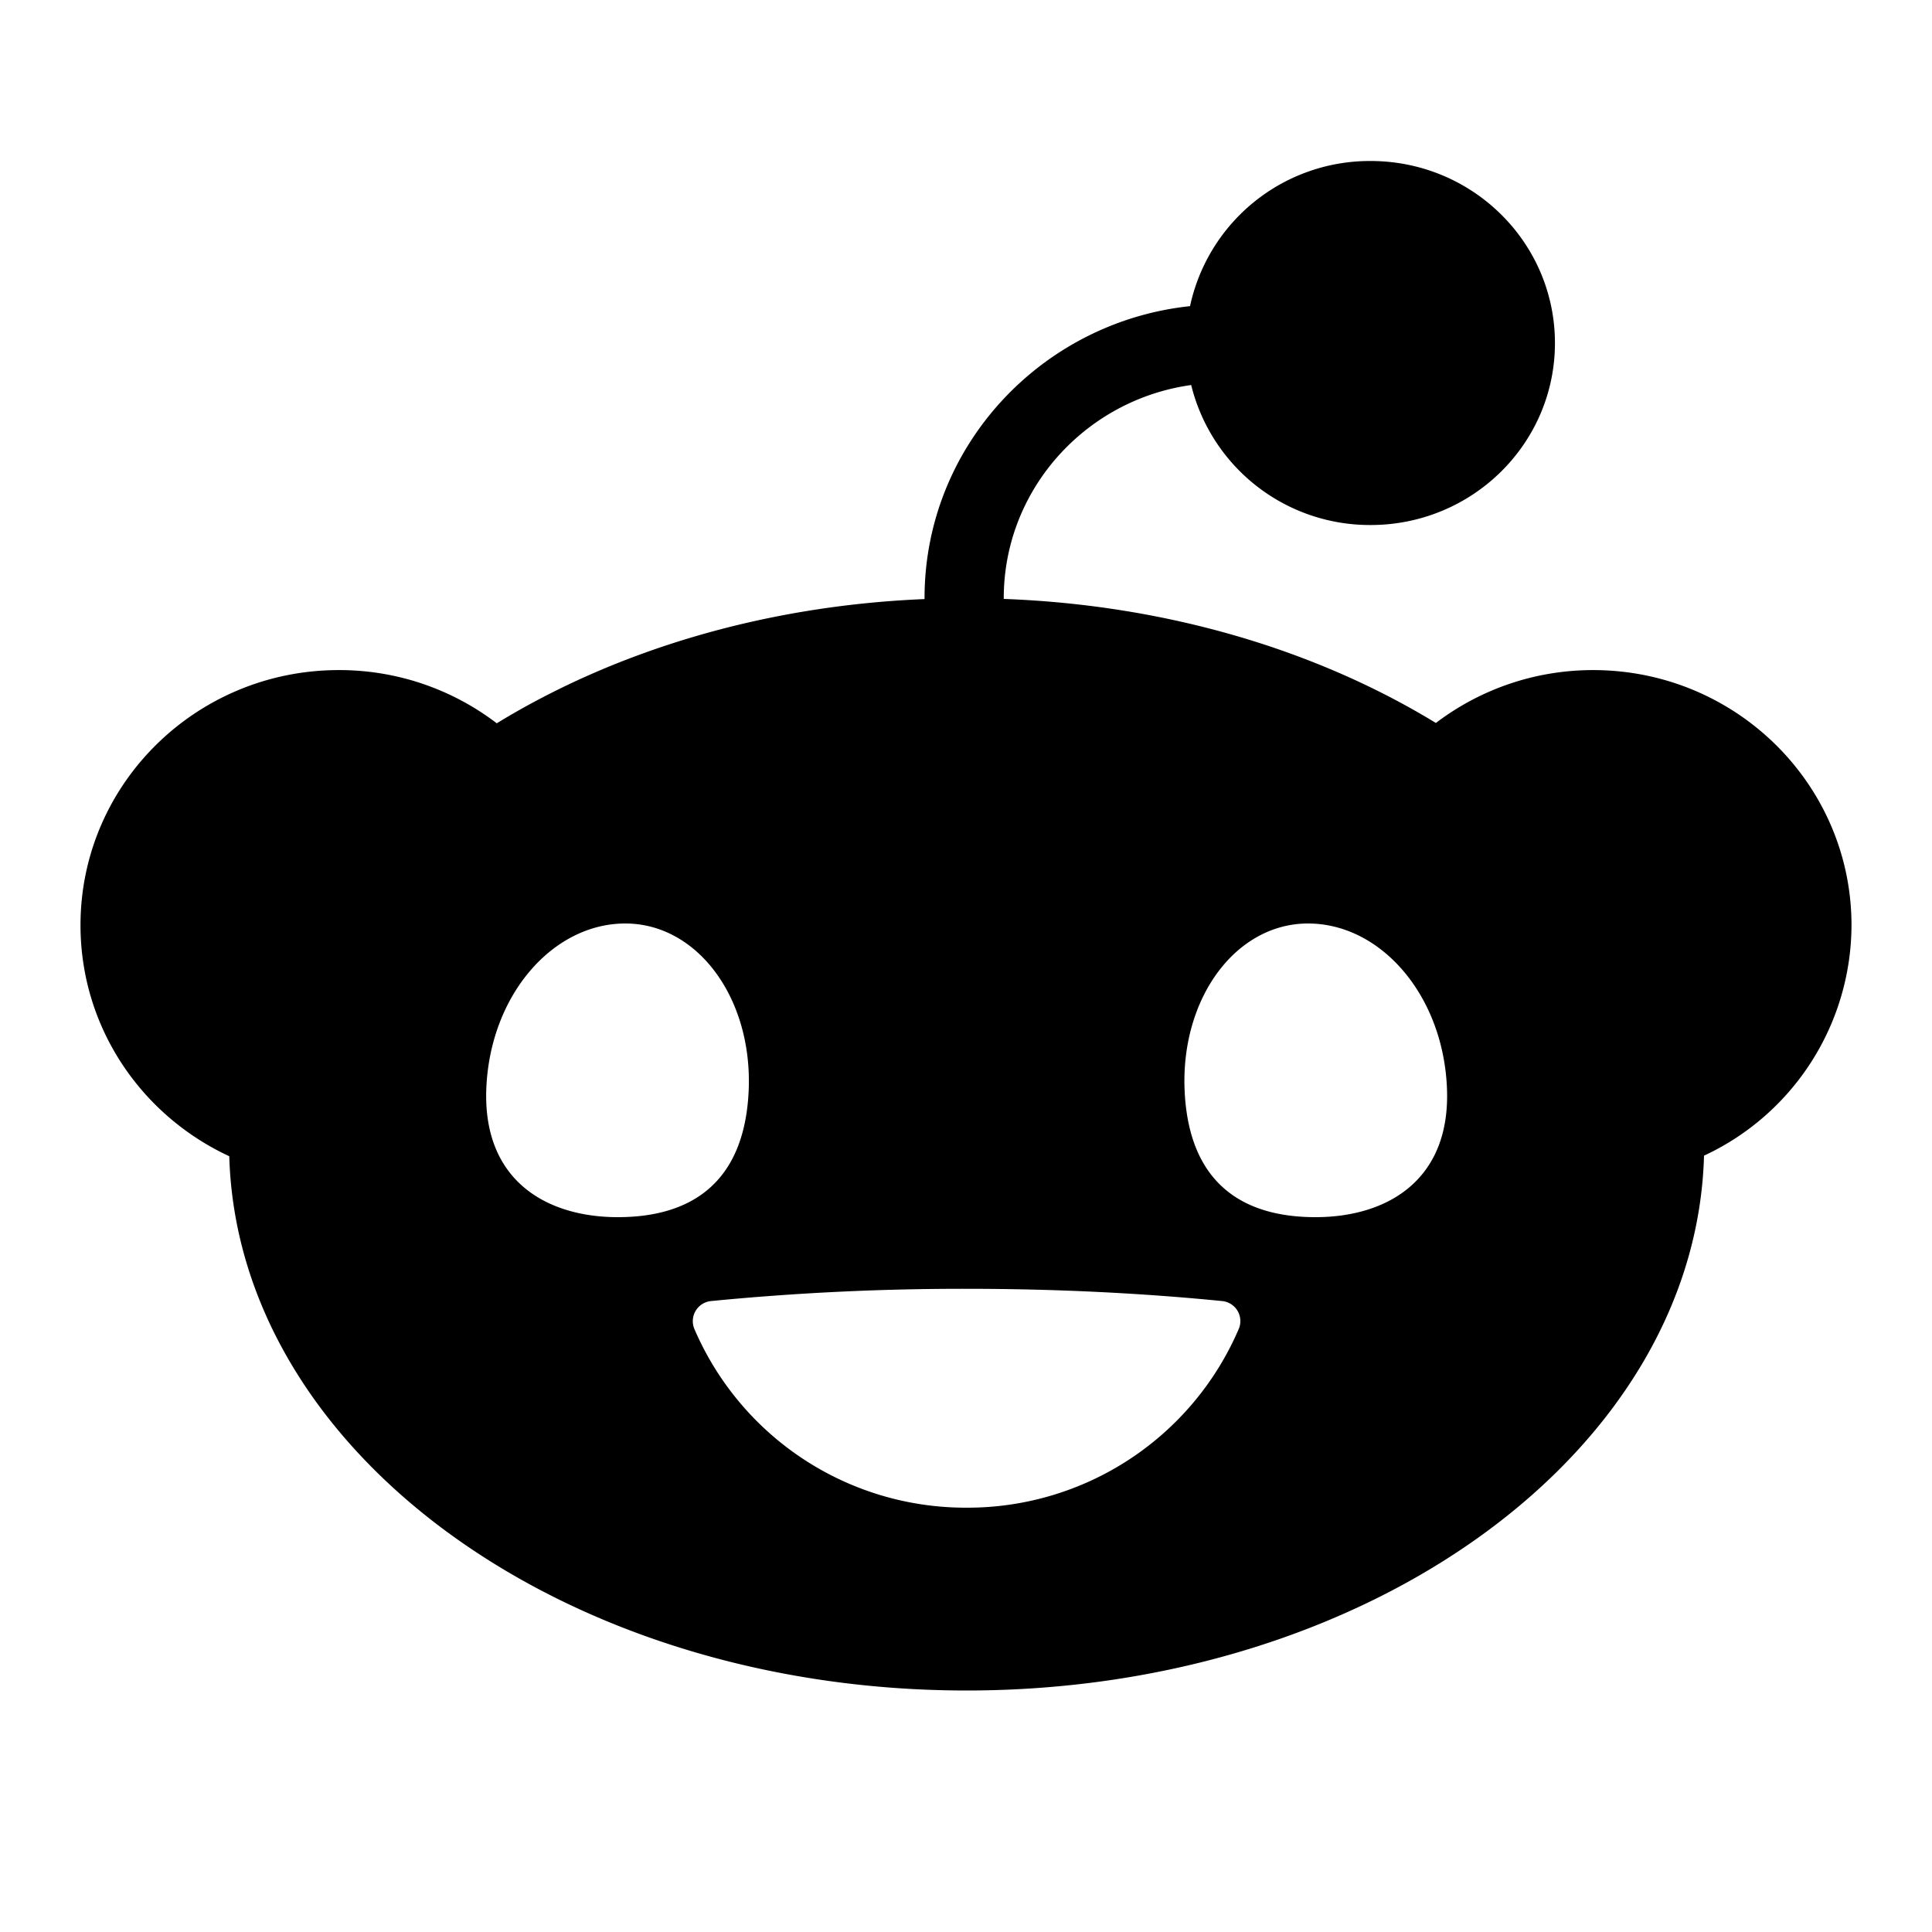 <svg width="24" height="24" fill="currentColor" viewBox="0 0 24 24">
    <path d="M14.797 4.782a2.286 2.286 0 0 0 2.229 1.74c1.265 0 2.29-1.012 2.29-2.26 0-1.25-1.025-2.262-2.29-2.262a2.284 2.284 0 0 0-2.243 1.803C12.931 4 11.485 5.55 11.485 7.43v.012c-2.015.083-3.854.65-5.314 1.543a3.22 3.22 0 0 0-1.962-.661C2.437 8.324 1 9.742 1 11.493c0 1.27.756 2.364 1.848 2.87C2.954 18.04 7.014 21 12.008 21c4.993 0 9.058-2.962 9.16-6.644A3.167 3.167 0 0 0 23 11.494c0-1.75-1.437-3.17-3.21-3.17-.735 0-1.412.246-1.953.657-1.474-.9-3.333-1.466-5.368-1.541v-.01c0-1.346 1.014-2.464 2.328-2.647v-.002Zm-8.755 8.722c.054-1.15.827-2.032 1.726-2.032.898 0 1.585.932 1.532 2.082-.054 1.149-.725 1.566-1.625 1.566s-1.687-.467-1.633-1.616Zm10.207-2.032c.9 0 1.672.883 1.725 2.032.054 1.149-.734 1.616-1.633 1.616s-1.57-.416-1.625-1.566c-.053-1.15.633-2.082 1.533-2.082Zm-1.07 4.69a.25.25 0 0 1 .21.345 3.666 3.666 0 0 1-3.381 2.222 3.667 3.667 0 0 1-3.383-2.222.251.251 0 0 1 .21-.345 32.115 32.115 0 0 1 3.172-.152c1.116 0 2.183.054 3.172.152Z"/>
</svg>
